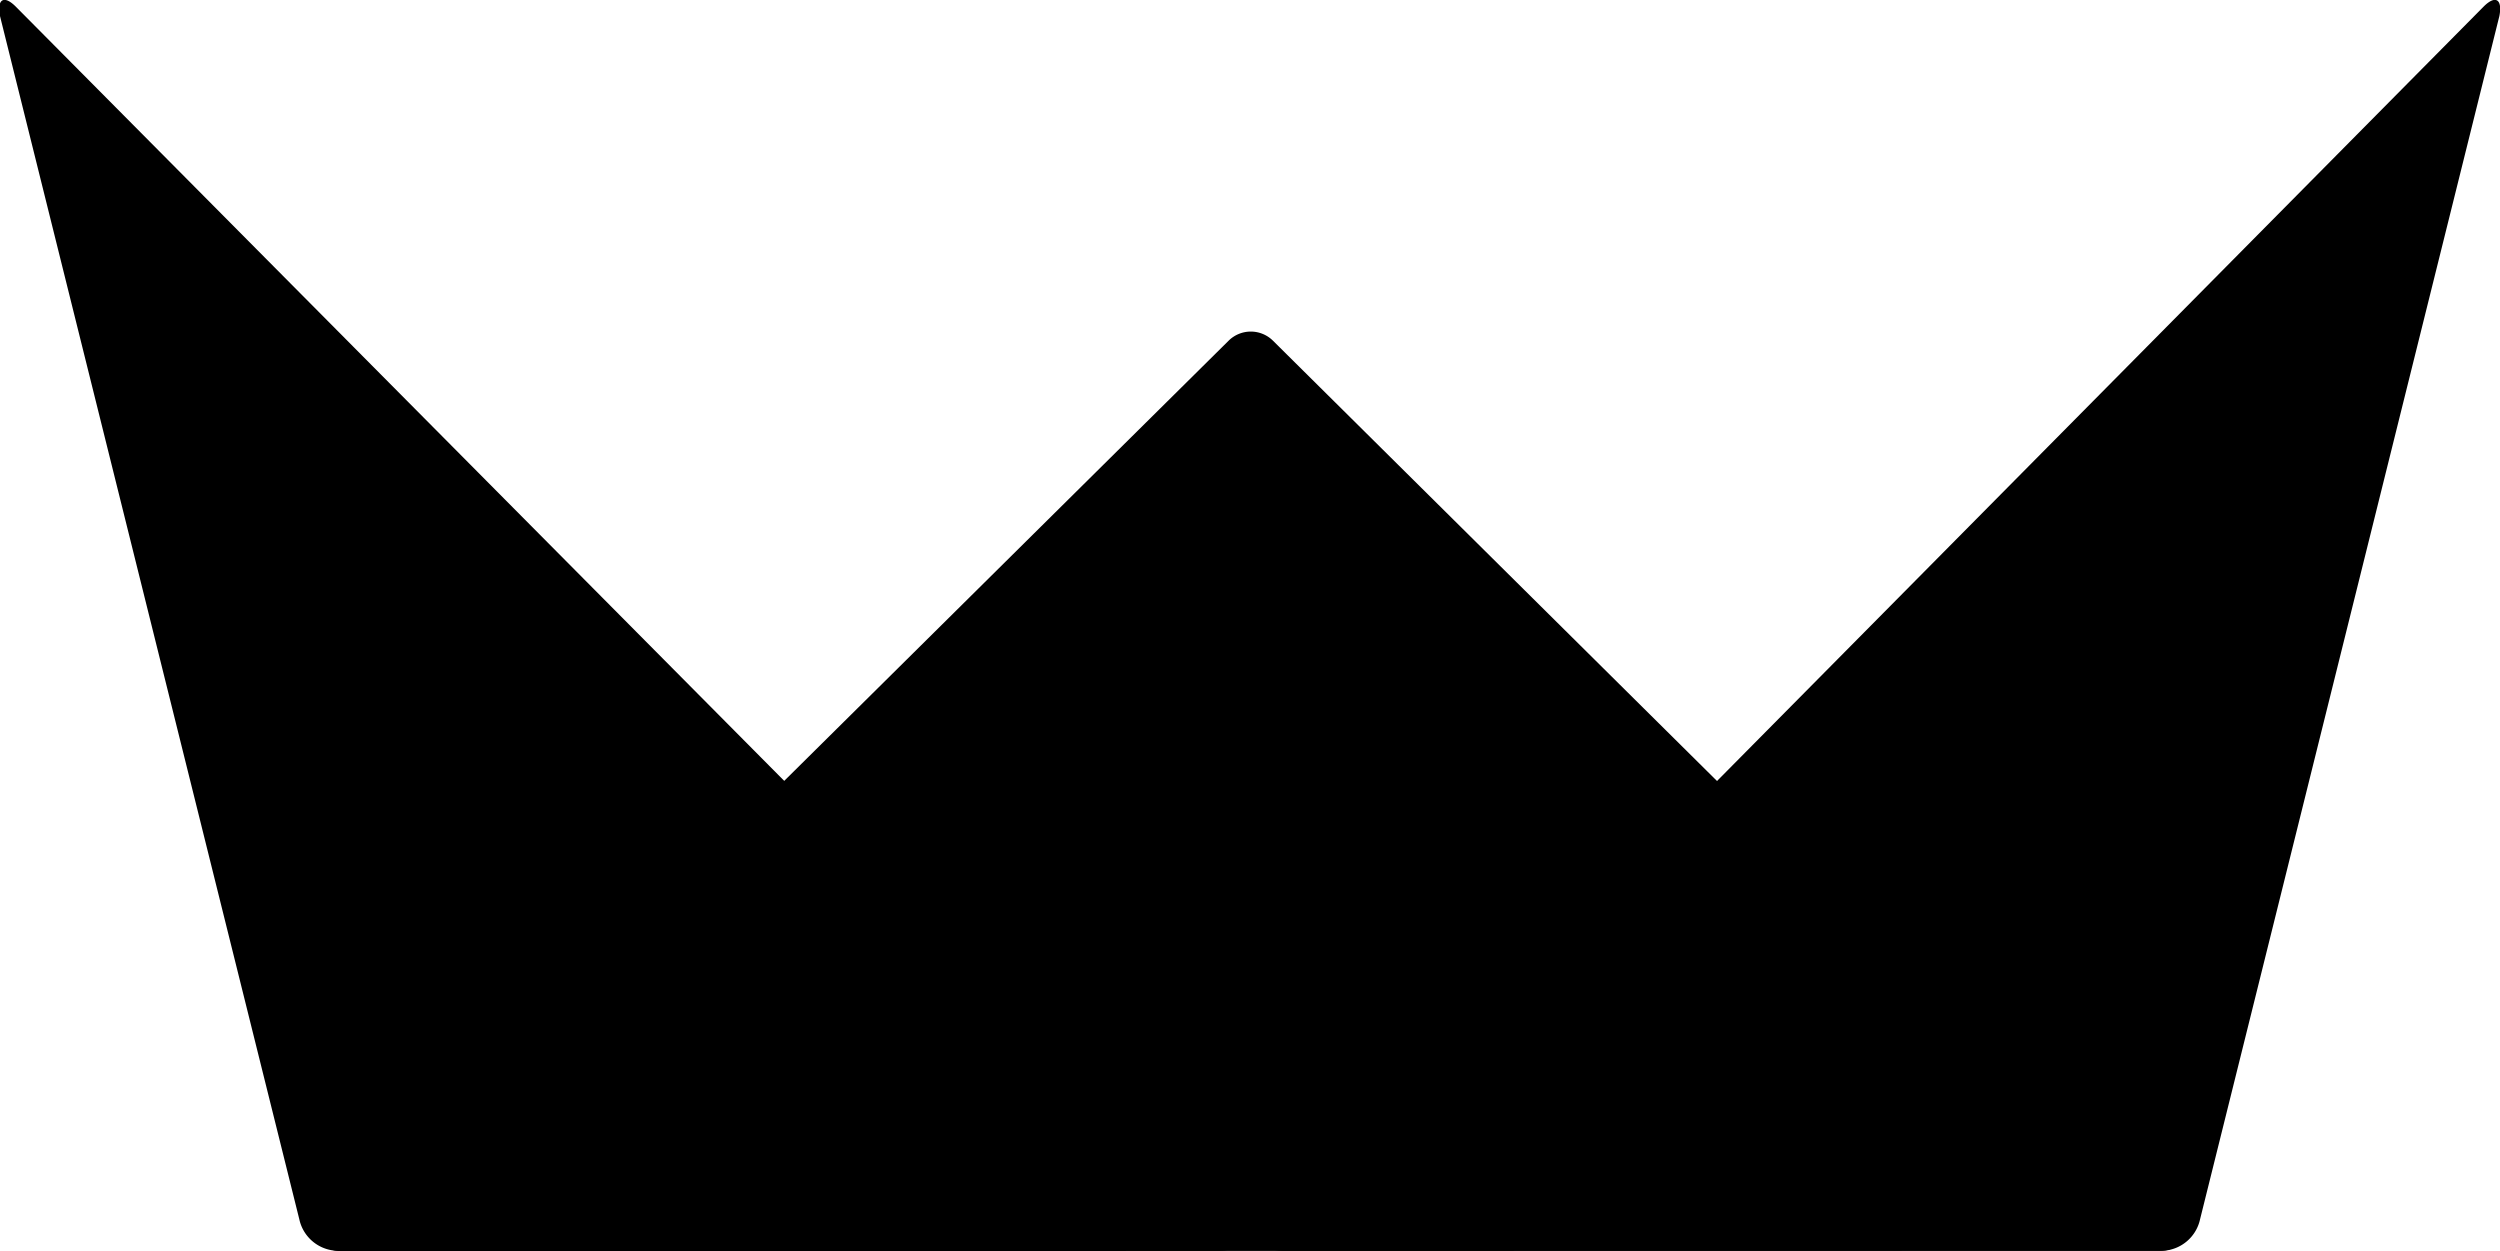 <svg id="crown" viewBox="0 0 79.35 39.71">
  <path d="M39 39c.4.4.3.7-.3.7h-28a1.27 1.27 0 01-1.2-1L0 .51c-.1-.5.1-.7.5-.3z" />
  <path d="M10.83 39.71c-.5 0-.7-.3-.3-.7L39 10.81a1 1 0 011.4 0L68.83 39c.4.4.3.7-.3.7z" />
  <path d="M40.43 39c-.4.4-.3.7.3.7h27.9a1.27 1.27 0 001.2-1L79.33.51c.1-.5-.1-.7-.5-.3z" />
</svg> 